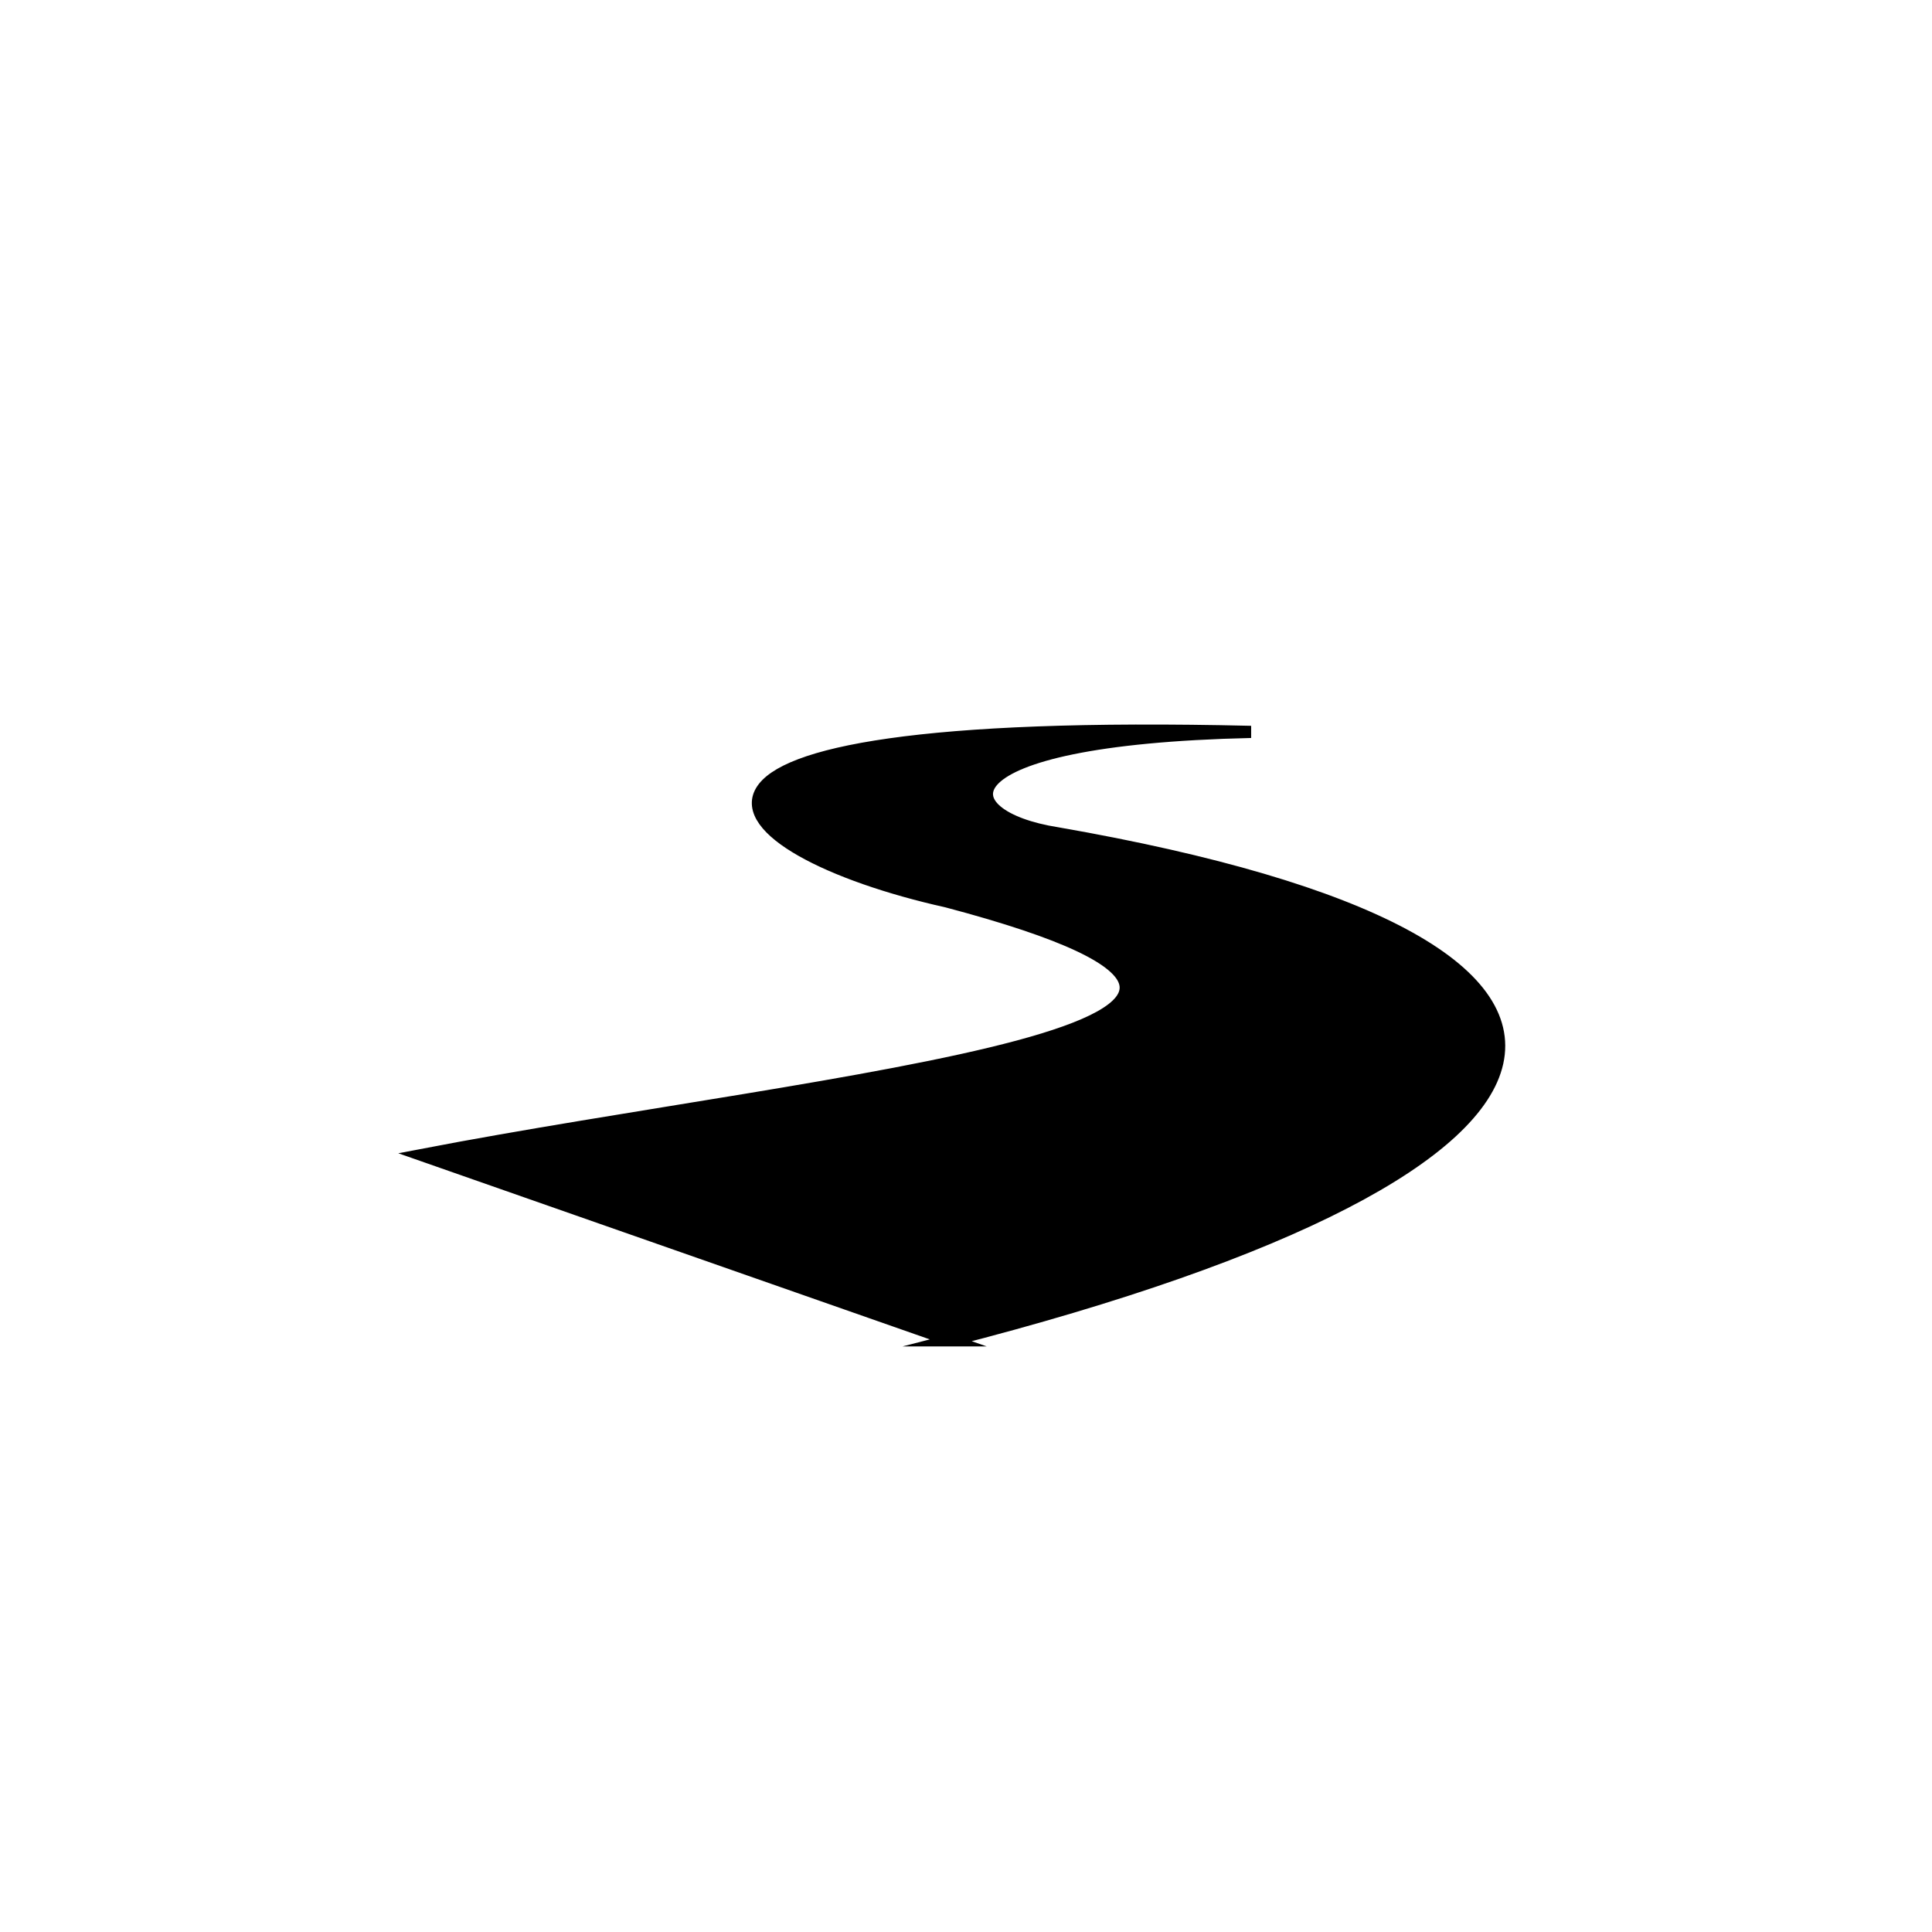 <?xml version="1.0" encoding="UTF-8"?>
<svg width="752pt" height="752pt" version="1.1" viewBox="0 0 752 752" xmlns="http://www.w3.org/2000/svg">
 <defs>
  <clipPath id="a">
   <path d="m139.21 217h473.58v372h-473.58z"/>
  </clipPath>
 </defs>
 <path d="m370.11 521.69-206.01-72.141c159.63-30.621 391.5-49.188 204.51-98.664-91.637-20.418-140.57-72.121 118.32-66.008-122.79 2.773-118.32 32.754-75.328 39.469 245.82 42.879 224.5 129.29-41.488 197.34z"/>
 <g clip-path="url(#a)">
  <path transform="matrix(4.736 0 0 4.736 139.21 139.21)" d="m48.756 80.763-43.5-15.233c33.708-6.466 82.667-10.386 43.183-20.834-19.35-4.311-29.683-15.229 24.983-13.938-25.928 0.586-24.983 6.916-15.906 8.334 51.908 9.054 47.406 27.301-8.761 41.671z" fill="none" stroke="#000" stroke-miterlimit="10"/>
 </g>
</svg>
